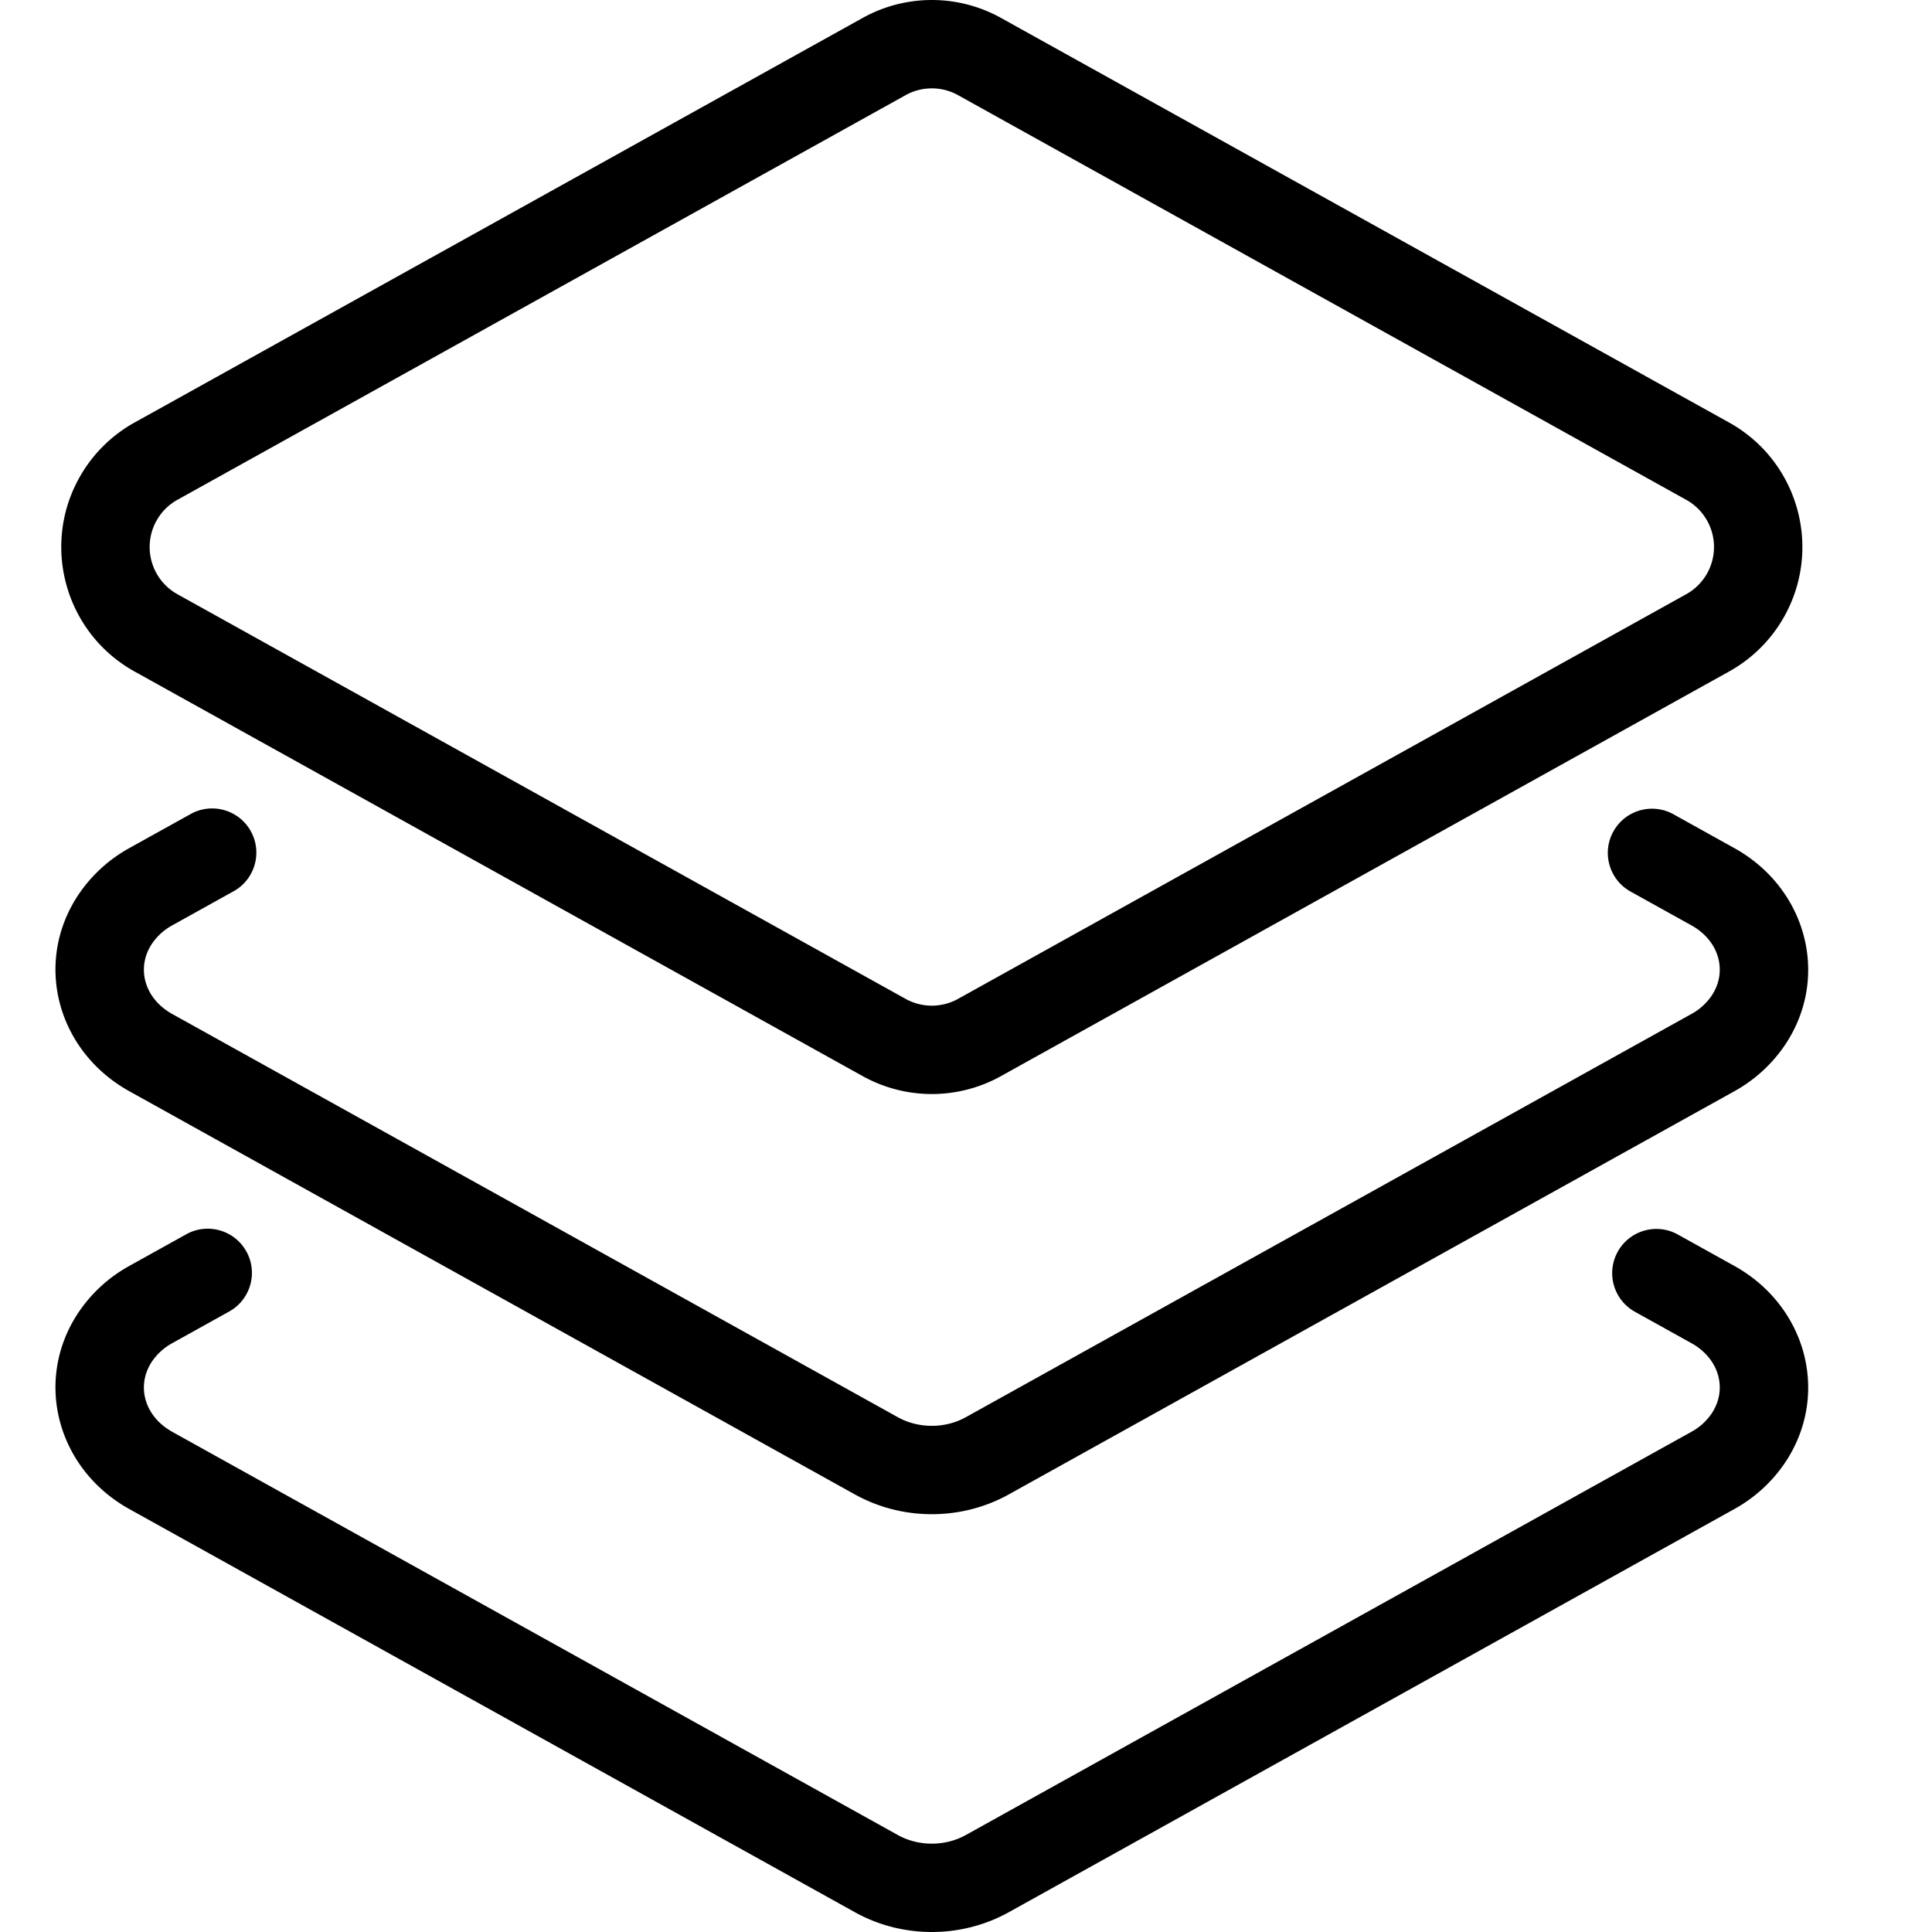 <?xml version="1.0" standalone="no"?><!DOCTYPE svg PUBLIC "-//W3C//DTD SVG 1.1//EN" "http://www.w3.org/Graphics/SVG/1.1/DTD/svg11.dtd"><svg t="1576494453367" class="icon" viewBox="0 0 1024 1024" version="1.1" xmlns="http://www.w3.org/2000/svg" p-id="10677" xmlns:xlink="http://www.w3.org/1999/xlink" width="200" height="200"><defs><style type="text/css"></style></defs><path d="M866.537 695.255c-11.305-6.283-15.374-20.537-9.092-31.842 6.284-11.306 20.542-15.381 31.848-9.098l29.921 16.631c38.409 21.341 50.921 68.394 26.925 104.272a77.724 77.724 0 0 1-26.92 24.616L534.675 1013.518c-25.137 13.976-56.439 13.976-81.576 0L68.556 799.835c-38.408-21.341-50.92-68.394-26.923-104.272a77.689 77.689 0 0 1 26.923-24.606l30.325-16.855c11.29-6.158 25.439-2.06 31.688 9.182 6.248 11.247 2.253 25.425-8.943 31.758l-30.318 16.855a30.887 30.887 0 0 0-10.741 9.707c-8.486 12.696-4.148 29.019 10.741 37.292l384.543 213.694c10.987 6.105 25.082 6.105 36.07 0l384.549-213.694a30.84 30.84 0 0 0 10.74-9.713c8.487-12.695 4.149-29.017-10.74-37.286L866.537 695.26v-0.005z m-2.471-222.811c-11.196-6.337-15.186-20.516-8.938-31.758 6.248-11.247 20.393-15.345 31.688-9.187l32.403 18.006c38.404 21.341 50.916 68.394 26.92 104.272a77.711 77.711 0 0 1-26.92 24.616L534.675 792.077c-25.137 13.971-56.439 13.971-81.576 0L68.556 578.383c-38.408-21.336-50.92-68.389-26.923-104.267a77.781 77.781 0 0 1 26.923-24.616l32.512-18.059c11.306-6.284 25.564-2.215 31.848 9.092 6.283 11.305 2.213 25.564-9.093 31.847l-32.516 18.07a30.879 30.879 0 0 0-10.741 9.708c-8.486 12.695-4.148 29.017 10.741 37.286l384.543 213.694c10.987 6.11 25.082 6.11 36.07 0l384.549-213.694a30.884 30.884 0 0 0 10.74-9.707c8.487-12.696 4.149-29.019-10.74-37.287l-32.403-18.006zM507.791 50.441a28.623 28.623 0 0 0-27.808 0L94.041 264.908a28.625 28.625 0 0 0-14.72 25.019 28.612 28.612 0 0 0 14.72 25.018L479.983 529.419a28.63 28.63 0 0 0 27.808 0l385.944-214.474a28.612 28.612 0 0 0 14.72-25.018 28.625 28.625 0 0 0-14.72-25.019L507.791 50.441z m408.698 173.529c36.428 20.243 49.54 66.185 29.301 102.613a75.46 75.46 0 0 1-29.301 29.307L530.541 570.362a75.465 75.465 0 0 1-73.307 0L71.286 355.89c-36.428-20.244-49.545-66.186-29.302-102.609a75.46 75.46 0 0 1 29.297-29.311L457.239 9.501a75.465 75.465 0 0 1 73.307 0l385.949 214.469h-0.005z m0 0" p-id="10678"></path></svg>